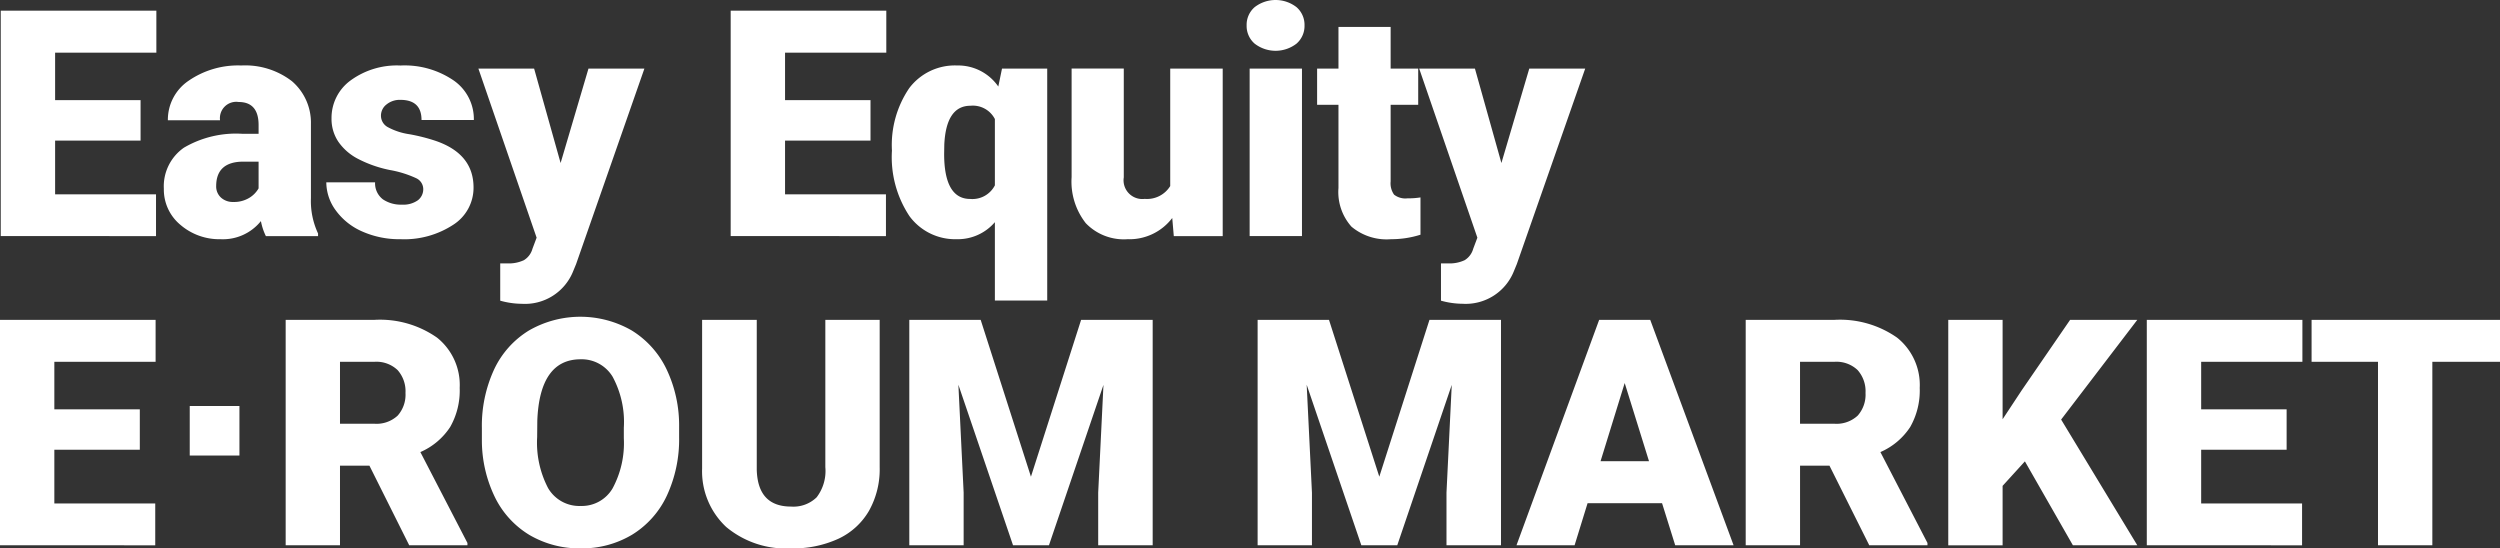 <svg xmlns="http://www.w3.org/2000/svg" width="227.947" height="50" viewBox="0 0 227.947 50">
  <rect x="0" y="0" width="227.947" height="50" fill="#333333" stroke="none"/>
  <g id="Path_7" data-name="Path 7" transform="translate(2313.658 1102.931)">
    <path id="Path_7-2" data-name="Path 7" d="M66.218,48.052a6.946,6.946,0,0,1-2.2-5.336V29.164H69V42.815q.084,3.374,3.134,3.374a3.032,3.032,0,0,0,2.329-.848,3.959,3.959,0,0,0,.79-2.752V29.164h4.955V42.617a7.729,7.729,0,0,1-.975,3.96,6.3,6.3,0,0,1-2.794,2.548A9.852,9.852,0,0,1,72.133,50,8.506,8.506,0,0,1,66.218,48.052ZM48.3,48.794a8.271,8.271,0,0,1-3.17-3.451,11.85,11.85,0,0,1-1.193-5.153V39.032a12.24,12.24,0,0,1,1.108-5.33,8.269,8.269,0,0,1,3.176-3.564,9.4,9.4,0,0,1,9.367-.014,8.4,8.4,0,0,1,3.183,3.536,11.886,11.886,0,0,1,1.15,5.259v.946a12.168,12.168,0,0,1-1.115,5.322,8.275,8.275,0,0,1-3.17,3.565A8.862,8.862,0,0,1,52.958,50,9,9,0,0,1,48.3,48.794Zm.691-10.439-.014,1.51a8.939,8.939,0,0,0,1,4.644,3.293,3.293,0,0,0,2.979,1.624,3.252,3.252,0,0,0,2.894-1.595,8.684,8.684,0,0,0,1.03-4.588V39a8.676,8.676,0,0,0-1.023-4.651,3.294,3.294,0,0,0-2.93-1.589C50.457,32.764,49.132,34.645,48.991,38.354ZM164.124,49.719h-4.953V29.164h8.089a9.062,9.062,0,0,1,5.717,1.624,5.525,5.525,0,0,1,2.061,4.587,6.714,6.714,0,0,1-.868,3.558,6.188,6.188,0,0,1-2.717,2.287l4.291,8.286v.211h-5.307l-3.628-7.257h-2.683v7.257h0Zm0-11.083h3.135a2.828,2.828,0,0,0,2.124-.742,2.874,2.874,0,0,0,.713-2.068,2.907,2.907,0,0,0-.72-2.082,2.8,2.8,0,0,0-2.117-.755h-3.135Zm-20.56,11.083h-5.293l7.538-20.554h4.658l7.6,20.553h-5.323l-1.2-3.84h-6.79l-1.185,3.84h0Zm2.372-7.666h4.419l-2.217-7.129ZM31,49.719H26.047V29.164h8.089a9.059,9.059,0,0,1,5.717,1.624,5.522,5.522,0,0,1,2.061,4.587,6.706,6.706,0,0,1-.868,3.558,6.183,6.183,0,0,1-2.717,2.287l4.291,8.286v.211H37.312l-3.628-7.257H31v7.257h0Zm0-11.083h3.135a2.828,2.828,0,0,0,2.124-.742,2.87,2.87,0,0,0,.713-2.068,2.9,2.9,0,0,0-.72-2.082,2.8,2.8,0,0,0-2.117-.755H31ZM216.823,49.718V32.99h-6.056V29.164h17.18V32.99h-6.169V49.718Zm-21.081,0V29.164H209.93V32.99H200.7v4.333h7.792v3.685H200.7v4.9h9.2v3.812Zm-6.738,0-4.376-7.652L182.595,44.3v5.421H177.64V29.164h4.955v9.063l1.723-2.612,4.432-6.451h6.126l-6.945,9.091,6.945,11.463Zm-57.115,0v-4.8l.48-9.825L127.4,49.718h-3.275l-4.983-14.639.48,9.84v4.8h-4.954V29.164h6.508l4.587,14.3,4.574-14.3h6.522V49.718Zm-31.757,0v-4.8l.48-9.825L95.642,49.718H92.367L87.384,35.078l.48,9.84v4.8H82.909V29.164h6.508L94,43.464l4.574-14.3H105.1V49.718ZM0,49.718V29.164H14.188V32.99H4.955v4.333h7.793v3.685H4.955v4.9h9.2v3.812Zm17.3-8.184V37.017h4.531v4.517ZM131.387,27.415v-3.4h.621a3.262,3.262,0,0,0,1.532-.289,1.755,1.755,0,0,0,.783-1.038l.382-1.016L129.4,6.254h5.082l2.414,8.61,2.541-8.61h5.1L138.3,24.083l-.268.649a4.728,4.728,0,0,1-4.686,2.965A7.429,7.429,0,0,1,131.387,27.415Zm-85.777,0v-3.4h.622a3.258,3.258,0,0,0,1.531-.289,1.753,1.753,0,0,0,.784-1.038l.381-1.016L43.619,6.254H48.7l2.415,8.61,2.541-8.61h5.1L52.527,24.083l-.268.649A4.729,4.729,0,0,1,47.572,27.7,7.441,7.441,0,0,1,45.609,27.415ZM95.482,27.4h-4.77V20.257a4.449,4.449,0,0,1-3.473,1.553,5.172,5.172,0,0,1-4.313-2.1,9.726,9.726,0,0,1-1.6-5.979,9.216,9.216,0,0,1,1.581-5.7,5.213,5.213,0,0,1,4.361-2.061,4.453,4.453,0,0,1,3.756,1.92l.338-1.637h4.122V27.4h0ZM86.1,13.185l-.014.847c0,2.726.8,4.108,2.371,4.108A2.305,2.305,0,0,0,90.712,16.9V10.856a2.258,2.258,0,0,0-2.231-1.214C87.01,9.642,86.208,10.833,86.1,13.185Zm37.112,7.467a4.743,4.743,0,0,1-1.172-3.514V9.557h-1.948v-3.3h1.948v-3.8h4.757v3.8h2.513v3.3h-2.513v6.988a1.784,1.784,0,0,0,.311,1.2,1.666,1.666,0,0,0,1.229.339A7.045,7.045,0,0,0,129.518,18v3.4a8.784,8.784,0,0,1-2.682.41A4.982,4.982,0,0,1,123.208,20.652ZM99,20.349a6.144,6.144,0,0,1-1.292-4.2v-9.9h4.757v9.923a1.71,1.71,0,0,0,1.906,1.962,2.488,2.488,0,0,0,2.329-1.171V6.254h4.785V21.528h-4.46l-.141-1.651a4.907,4.907,0,0,1-4.08,1.934A4.809,4.809,0,0,1,99,20.349ZM33.013,21.1a5.855,5.855,0,0,1-2.4-1.92,4.345,4.345,0,0,1-.861-2.555H34.2a1.84,1.84,0,0,0,.706,1.546,2.908,2.908,0,0,0,1.736.487,2.29,2.29,0,0,0,1.462-.4,1.267,1.267,0,0,0,.487-1.03,1.1,1.1,0,0,0-.635-.975A9.678,9.678,0,0,0,35.54,15.5,10.981,10.981,0,0,1,32.6,14.462a4.905,4.905,0,0,1-1.764-1.56,3.72,3.72,0,0,1-.608-2.1,4.223,4.223,0,0,1,1.736-3.466,7.155,7.155,0,0,1,4.546-1.362A7.928,7.928,0,0,1,41.37,7.34a4.284,4.284,0,0,1,1.835,3.6H38.434q0-1.835-1.934-1.835a1.916,1.916,0,0,0-1.256.417,1.288,1.288,0,0,0-.508,1.038,1.184,1.184,0,0,0,.621,1.031,5.883,5.883,0,0,0,1.984.649,17.018,17.018,0,0,1,2.392.608q3.445,1.185,3.444,4.249a4,4,0,0,1-1.856,3.4,8.143,8.143,0,0,1-4.807,1.313A8.308,8.308,0,0,1,33.013,21.1Zm-16.564-.6a4.174,4.174,0,0,1-1.51-3.282,4.289,4.289,0,0,1,1.835-3.755A9.391,9.391,0,0,1,22.11,12.2h1.468v-.8c0-1.4-.613-2.1-1.821-2.1a1.489,1.489,0,0,0-1.694,1.666H15.306a4.289,4.289,0,0,1,1.885-3.6A7.947,7.947,0,0,1,22,5.971,6.976,6.976,0,0,1,26.614,7.4a4.98,4.98,0,0,1,1.736,3.911v6.762A6.969,6.969,0,0,0,29,21.288v.24H24.242a5.34,5.34,0,0,1-.452-1.369,4.446,4.446,0,0,1-3.671,1.652A5.443,5.443,0,0,1,16.449,20.5Zm3.262-3.536a1.37,1.37,0,0,0,.437,1.051,1.593,1.593,0,0,0,1.115.4,2.665,2.665,0,0,0,1.475-.381,2.394,2.394,0,0,0,.84-.861V14.738H22.195C20.547,14.738,19.711,15.488,19.711,16.969Zm99,4.559h-4.77V6.254h4.771V21.527h0Zm-52.089,0V.974H80.812V4.8H71.58V9.133h7.792v3.685H71.58v4.9h9.2v3.811Zm-66.554,0V.974H14.257V4.8H5.025V9.133h7.792v3.685H5.025v4.9h9.2v3.811ZM114.4,3.981a2.131,2.131,0,0,1-.734-1.666A2.13,2.13,0,0,1,114.4.65a3.12,3.12,0,0,1,3.812,0,2.135,2.135,0,0,1,.733,1.665,2.137,2.137,0,0,1-.733,1.666,3.12,3.12,0,0,1-3.812,0Z" transform="translate(-2313.658 -1102.931)" fill="none"/>
    <path id="Path_7-3" data-name="Path 7" d="M66.218,48.052a6.946,6.946,0,0,1-2.2-5.336V29.164H69V42.815q.084,3.374,3.134,3.374a3.032,3.032,0,0,0,2.329-.848,3.959,3.959,0,0,0,.79-2.752V29.164h4.955V42.617a7.729,7.729,0,0,1-.975,3.96,6.3,6.3,0,0,1-2.794,2.548A9.852,9.852,0,0,1,72.133,50,8.506,8.506,0,0,1,66.218,48.052ZM48.3,48.794a8.271,8.271,0,0,1-3.17-3.451,11.85,11.85,0,0,1-1.193-5.153V39.032a12.24,12.24,0,0,1,1.108-5.33,8.269,8.269,0,0,1,3.176-3.564,9.4,9.4,0,0,1,9.367-.014,8.4,8.4,0,0,1,3.183,3.536,11.886,11.886,0,0,1,1.15,5.259v.946a12.168,12.168,0,0,1-1.115,5.322,8.275,8.275,0,0,1-3.17,3.565A8.862,8.862,0,0,1,52.958,50,9,9,0,0,1,48.3,48.794Zm.691-10.439-.014,1.51a8.939,8.939,0,0,0,1,4.644,3.293,3.293,0,0,0,2.979,1.624,3.252,3.252,0,0,0,2.894-1.595,8.684,8.684,0,0,0,1.03-4.588V39a8.676,8.676,0,0,0-1.023-4.651,3.294,3.294,0,0,0-2.93-1.589C50.457,32.764,49.132,34.645,48.991,38.354ZM164.124,49.719h-4.953V29.164h8.089a9.062,9.062,0,0,1,5.717,1.624,5.525,5.525,0,0,1,2.061,4.587,6.714,6.714,0,0,1-.868,3.558,6.188,6.188,0,0,1-2.717,2.287l4.291,8.286v.211h-5.307l-3.628-7.257h-2.683v7.257h0Zm0-11.083h3.135a2.828,2.828,0,0,0,2.124-.742,2.874,2.874,0,0,0,.713-2.068,2.907,2.907,0,0,0-.72-2.082,2.8,2.8,0,0,0-2.117-.755h-3.135Zm-20.56,11.083h-5.293l7.538-20.554h4.658l7.6,20.553h-5.323l-1.2-3.84h-6.79l-1.185,3.84h0Zm2.372-7.666h4.419l-2.217-7.129ZM31,49.719H26.047V29.164h8.089a9.059,9.059,0,0,1,5.717,1.624,5.522,5.522,0,0,1,2.061,4.587,6.706,6.706,0,0,1-.868,3.558,6.183,6.183,0,0,1-2.717,2.287l4.291,8.286v.211H37.312l-3.628-7.257H31v7.257h0Zm0-11.083h3.135a2.828,2.828,0,0,0,2.124-.742,2.87,2.87,0,0,0,.713-2.068,2.9,2.9,0,0,0-.72-2.082,2.8,2.8,0,0,0-2.117-.755H31ZM216.823,49.718V32.99h-6.056V29.164h17.18V32.99h-6.169V49.718Zm-21.081,0V29.164H209.93V32.99H200.7v4.333h7.792v3.685H200.7v4.9h9.2v3.812Zm-6.738,0-4.376-7.652L182.595,44.3v5.421H177.64V29.164h4.955v9.063l1.723-2.612,4.432-6.451h6.126l-6.945,9.091,6.945,11.463Zm-57.115,0v-4.8l.48-9.825L127.4,49.718h-3.275l-4.983-14.639.48,9.84v4.8h-4.954V29.164h6.508l4.587,14.3,4.574-14.3h6.522V49.718Zm-31.757,0v-4.8l.48-9.825L95.642,49.718H92.367L87.384,35.078l.48,9.84v4.8H82.909V29.164h6.508L94,43.464l4.574-14.3H105.1V49.718ZM0,49.718V29.164H14.188V32.99H4.955v4.333h7.793v3.685H4.955v4.9h9.2v3.812Zm17.3-8.184V37.017h4.531v4.517ZM131.387,27.415v-3.4h.621a3.262,3.262,0,0,0,1.532-.289,1.755,1.755,0,0,0,.783-1.038l.382-1.016L129.4,6.254h5.082l2.414,8.61,2.541-8.61h5.1L138.3,24.083l-.268.649a4.728,4.728,0,0,1-4.686,2.965A7.429,7.429,0,0,1,131.387,27.415Zm-85.777,0v-3.4h.622a3.258,3.258,0,0,0,1.531-.289,1.753,1.753,0,0,0,.784-1.038l.381-1.016L43.619,6.254H48.7l2.415,8.61,2.541-8.61h5.1L52.527,24.083l-.268.649A4.729,4.729,0,0,1,47.572,27.7,7.441,7.441,0,0,1,45.609,27.415ZM95.482,27.4h-4.77V20.257a4.449,4.449,0,0,1-3.473,1.553,5.172,5.172,0,0,1-4.313-2.1,9.726,9.726,0,0,1-1.6-5.979,9.216,9.216,0,0,1,1.581-5.7,5.213,5.213,0,0,1,4.361-2.061,4.453,4.453,0,0,1,3.756,1.92l.338-1.637h4.122V27.4h0ZM86.1,13.185l-.014.847c0,2.726.8,4.108,2.371,4.108A2.305,2.305,0,0,0,90.712,16.9V10.856a2.258,2.258,0,0,0-2.231-1.214C87.01,9.642,86.208,10.833,86.1,13.185Zm37.112,7.467a4.743,4.743,0,0,1-1.172-3.514V9.557h-1.948v-3.3h1.948v-3.8h4.757v3.8h2.513v3.3h-2.513v6.988a1.784,1.784,0,0,0,.311,1.2,1.666,1.666,0,0,0,1.229.339A7.045,7.045,0,0,0,129.518,18v3.4a8.784,8.784,0,0,1-2.682.41A4.982,4.982,0,0,1,123.208,20.652ZM99,20.349a6.144,6.144,0,0,1-1.292-4.2v-9.9h4.757v9.923a1.71,1.71,0,0,0,1.906,1.962,2.488,2.488,0,0,0,2.329-1.171V6.254h4.785V21.528h-4.46l-.141-1.651a4.907,4.907,0,0,1-4.08,1.934A4.809,4.809,0,0,1,99,20.349ZM33.013,21.1a5.855,5.855,0,0,1-2.4-1.92,4.345,4.345,0,0,1-.861-2.555H34.2a1.84,1.84,0,0,0,.706,1.546,2.908,2.908,0,0,0,1.736.487,2.29,2.29,0,0,0,1.462-.4,1.267,1.267,0,0,0,.487-1.03,1.1,1.1,0,0,0-.635-.975A9.678,9.678,0,0,0,35.54,15.5,10.981,10.981,0,0,1,32.6,14.462a4.905,4.905,0,0,1-1.764-1.56,3.72,3.72,0,0,1-.608-2.1,4.223,4.223,0,0,1,1.736-3.466,7.155,7.155,0,0,1,4.546-1.362A7.928,7.928,0,0,1,41.37,7.34a4.284,4.284,0,0,1,1.835,3.6H38.434q0-1.835-1.934-1.835a1.916,1.916,0,0,0-1.256.417,1.288,1.288,0,0,0-.508,1.038,1.184,1.184,0,0,0,.621,1.031,5.883,5.883,0,0,0,1.984.649,17.018,17.018,0,0,1,2.392.608q3.445,1.185,3.444,4.249a4,4,0,0,1-1.856,3.4,8.143,8.143,0,0,1-4.807,1.313A8.308,8.308,0,0,1,33.013,21.1Zm-16.564-.6a4.174,4.174,0,0,1-1.51-3.282,4.289,4.289,0,0,1,1.835-3.755A9.391,9.391,0,0,1,22.11,12.2h1.468v-.8c0-1.4-.613-2.1-1.821-2.1a1.489,1.489,0,0,0-1.694,1.666H15.306a4.289,4.289,0,0,1,1.885-3.6A7.947,7.947,0,0,1,22,5.971,6.976,6.976,0,0,1,26.614,7.4a4.98,4.98,0,0,1,1.736,3.911v6.762A6.969,6.969,0,0,0,29,21.288v.24H24.242a5.34,5.34,0,0,1-.452-1.369,4.446,4.446,0,0,1-3.671,1.652A5.443,5.443,0,0,1,16.449,20.5Zm3.262-3.536a1.37,1.37,0,0,0,.437,1.051,1.593,1.593,0,0,0,1.115.4,2.665,2.665,0,0,0,1.475-.381,2.394,2.394,0,0,0,.84-.861V14.738H22.195C20.547,14.738,19.711,15.488,19.711,16.969Zm99,4.559h-4.77V6.254h4.771V21.527h0Zm-52.089,0V.974H80.812V4.8H71.58V9.133h7.792v3.685H71.58v4.9h9.2v3.811Zm-66.554,0V.974H14.257V4.8H5.025V9.133h7.792v3.685H5.025v4.9h9.2v3.811ZM114.4,3.981a2.131,2.131,0,0,1-.734-1.666A2.13,2.13,0,0,1,114.4.65a3.12,3.12,0,0,1,3.812,0,2.135,2.135,0,0,1,.733,1.665,2.137,2.137,0,0,1-.733,1.666,3.12,3.12,0,0,1-3.812,0Z" transform="translate(-2313.658 -1102.931)" fill="#fff"/>
  </g>
</svg>
